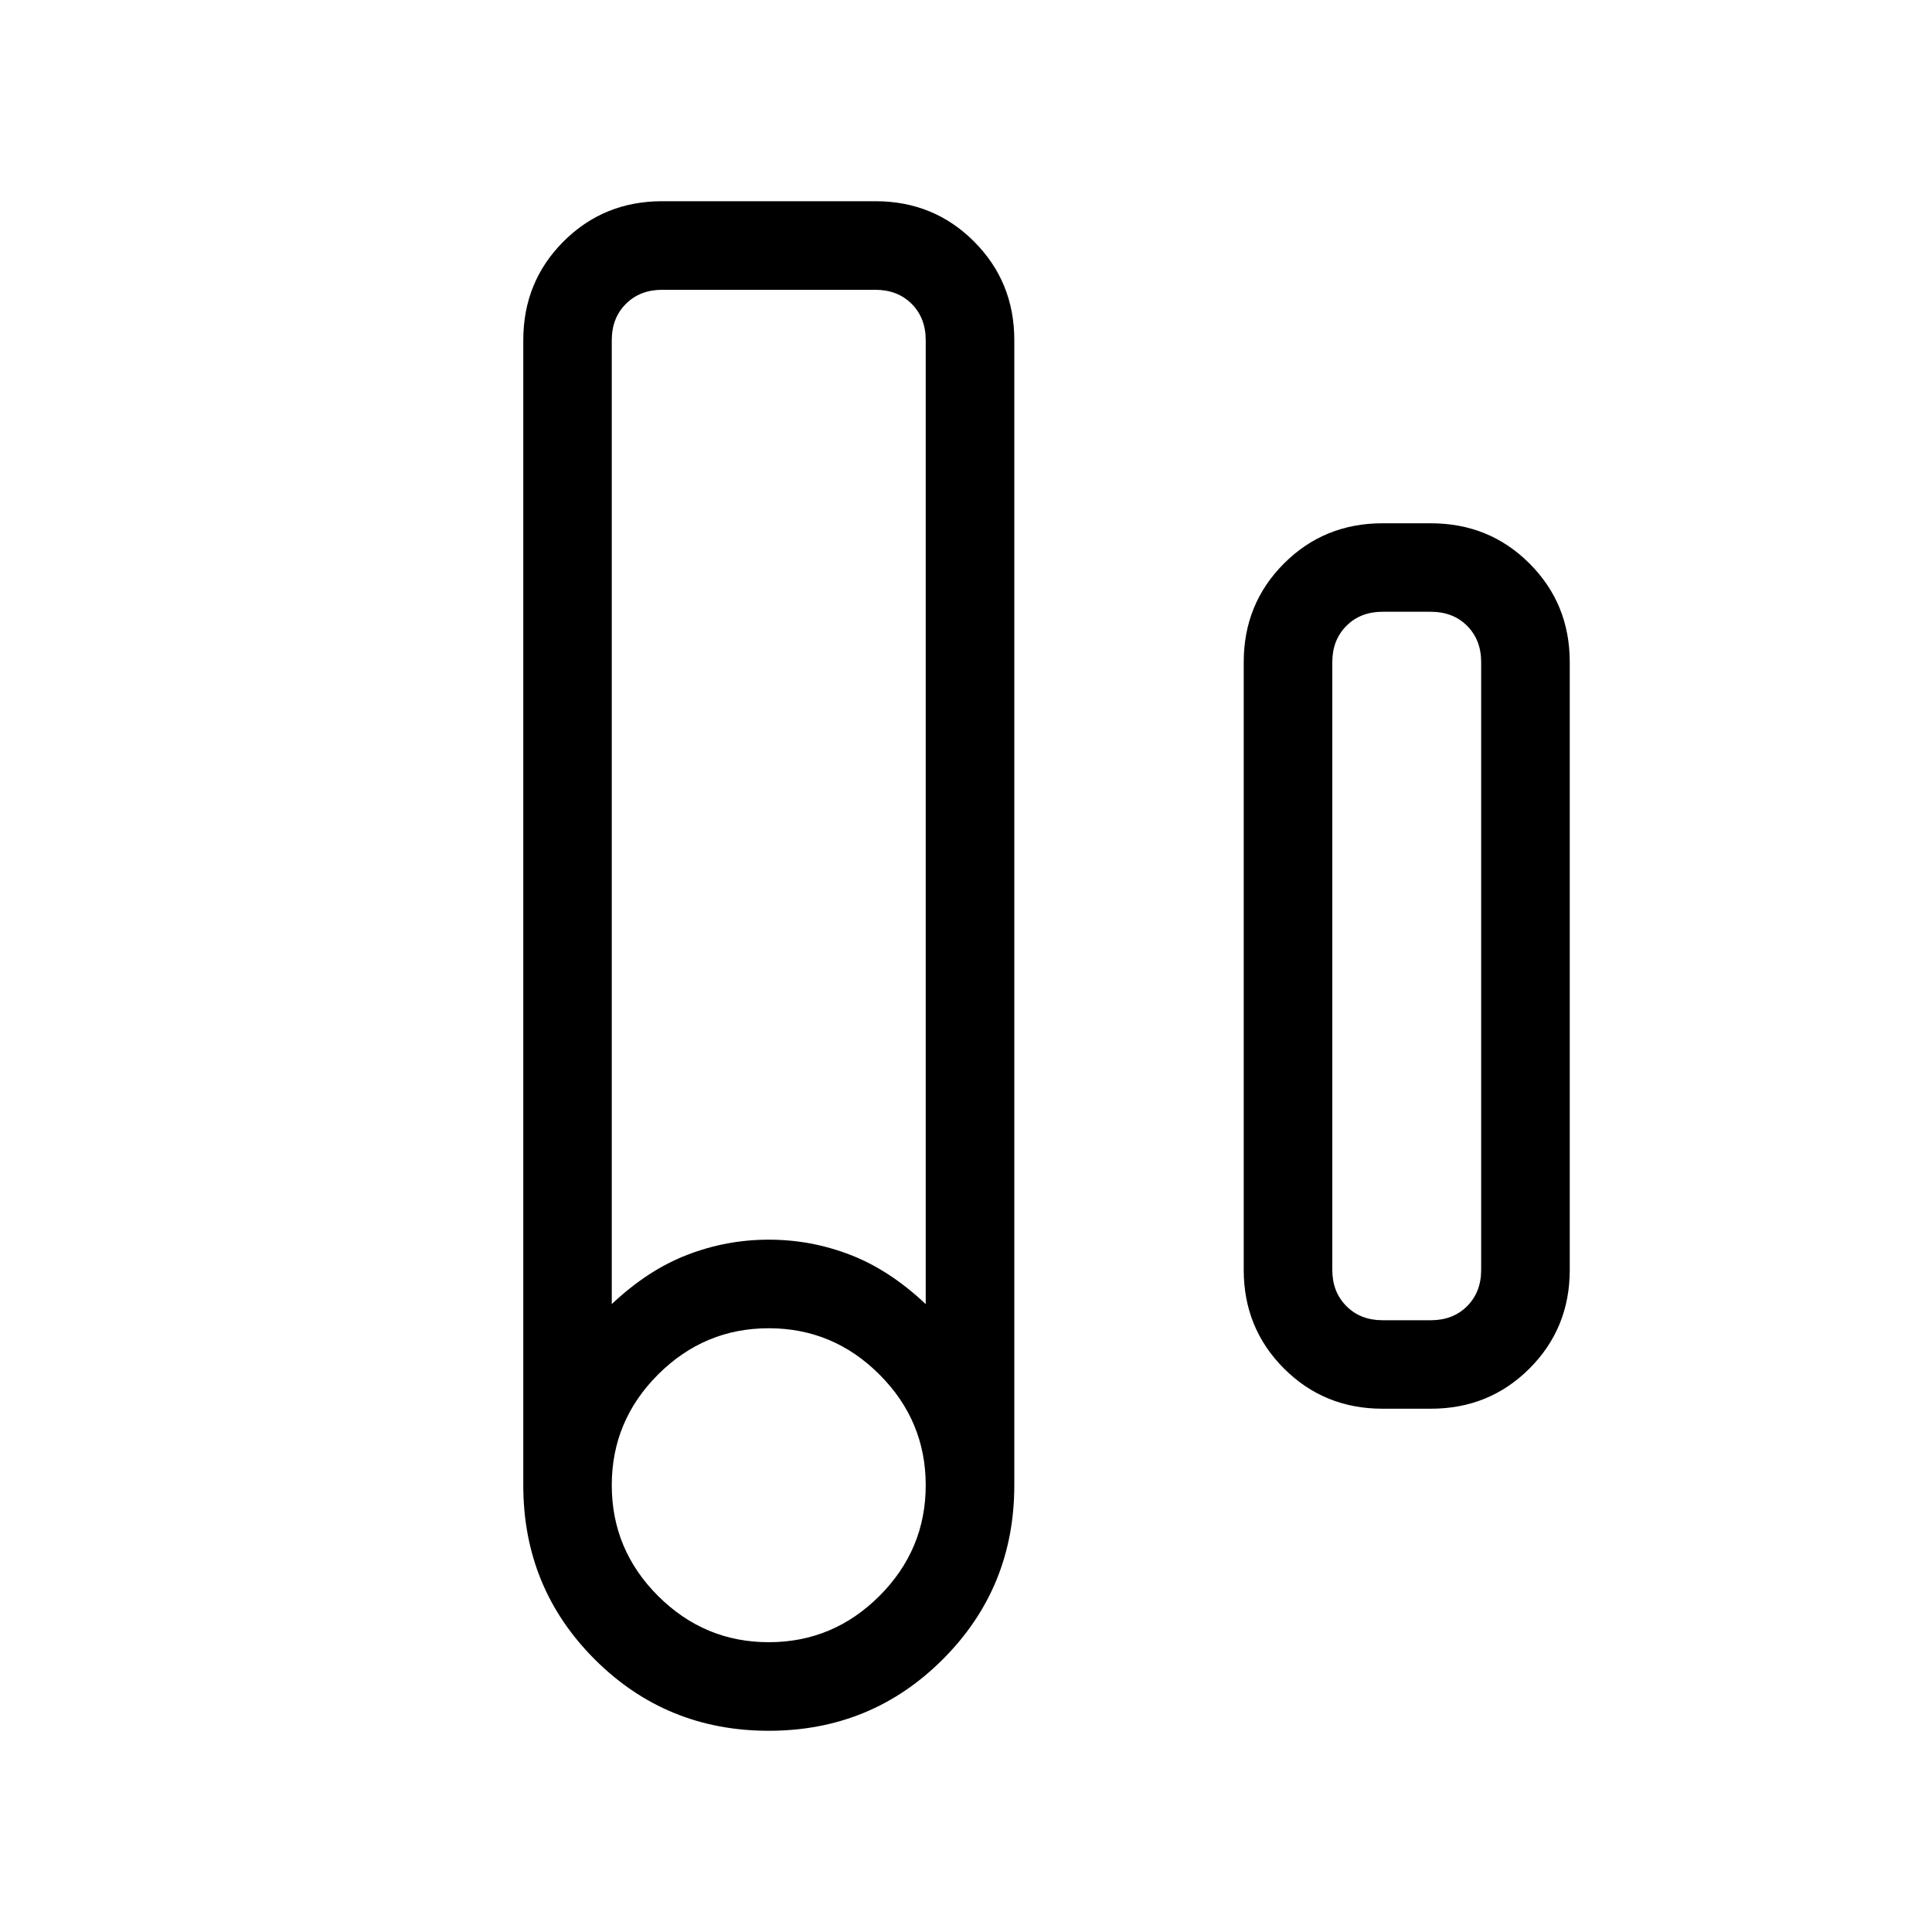 <svg xmlns="http://www.w3.org/2000/svg" height="20" width="20"><path d="M7.958 17.917Q6.896 17.917 6.156 17.177Q5.417 16.438 5.417 15.375V3.521Q5.417 2.917 5.833 2.5Q6.25 2.083 6.854 2.083H9.062Q9.667 2.083 10.083 2.5Q10.5 2.917 10.5 3.521V15.375Q10.5 16.438 9.76 17.177Q9.021 17.917 7.958 17.917ZM6.333 13.5Q6.708 13.146 7.115 12.99Q7.521 12.833 7.958 12.833Q8.396 12.833 8.802 12.99Q9.208 13.146 9.583 13.5V3.521Q9.583 3.292 9.438 3.146Q9.292 3 9.062 3H6.854Q6.625 3 6.479 3.146Q6.333 3.292 6.333 3.521ZM7.958 17Q8.625 17 9.104 16.521Q9.583 16.042 9.583 15.375Q9.583 14.708 9.104 14.229Q8.625 13.75 7.958 13.75Q7.292 13.75 6.812 14.229Q6.333 14.708 6.333 15.375Q6.333 16.042 6.812 16.521Q7.292 17 7.958 17ZM14.312 14.583Q13.708 14.583 13.292 14.167Q12.875 13.75 12.875 13.146V6.854Q12.875 6.25 13.292 5.833Q13.708 5.417 14.312 5.417H14.812Q15.417 5.417 15.833 5.833Q16.25 6.25 16.25 6.854V13.146Q16.25 13.75 15.833 14.167Q15.417 14.583 14.812 14.583ZM14.312 13.667H14.812Q15.042 13.667 15.188 13.521Q15.333 13.375 15.333 13.146V6.854Q15.333 6.625 15.188 6.479Q15.042 6.333 14.812 6.333H14.312Q14.083 6.333 13.938 6.479Q13.792 6.625 13.792 6.854V13.146Q13.792 13.375 13.938 13.521Q14.083 13.667 14.312 13.667Z"/></svg>